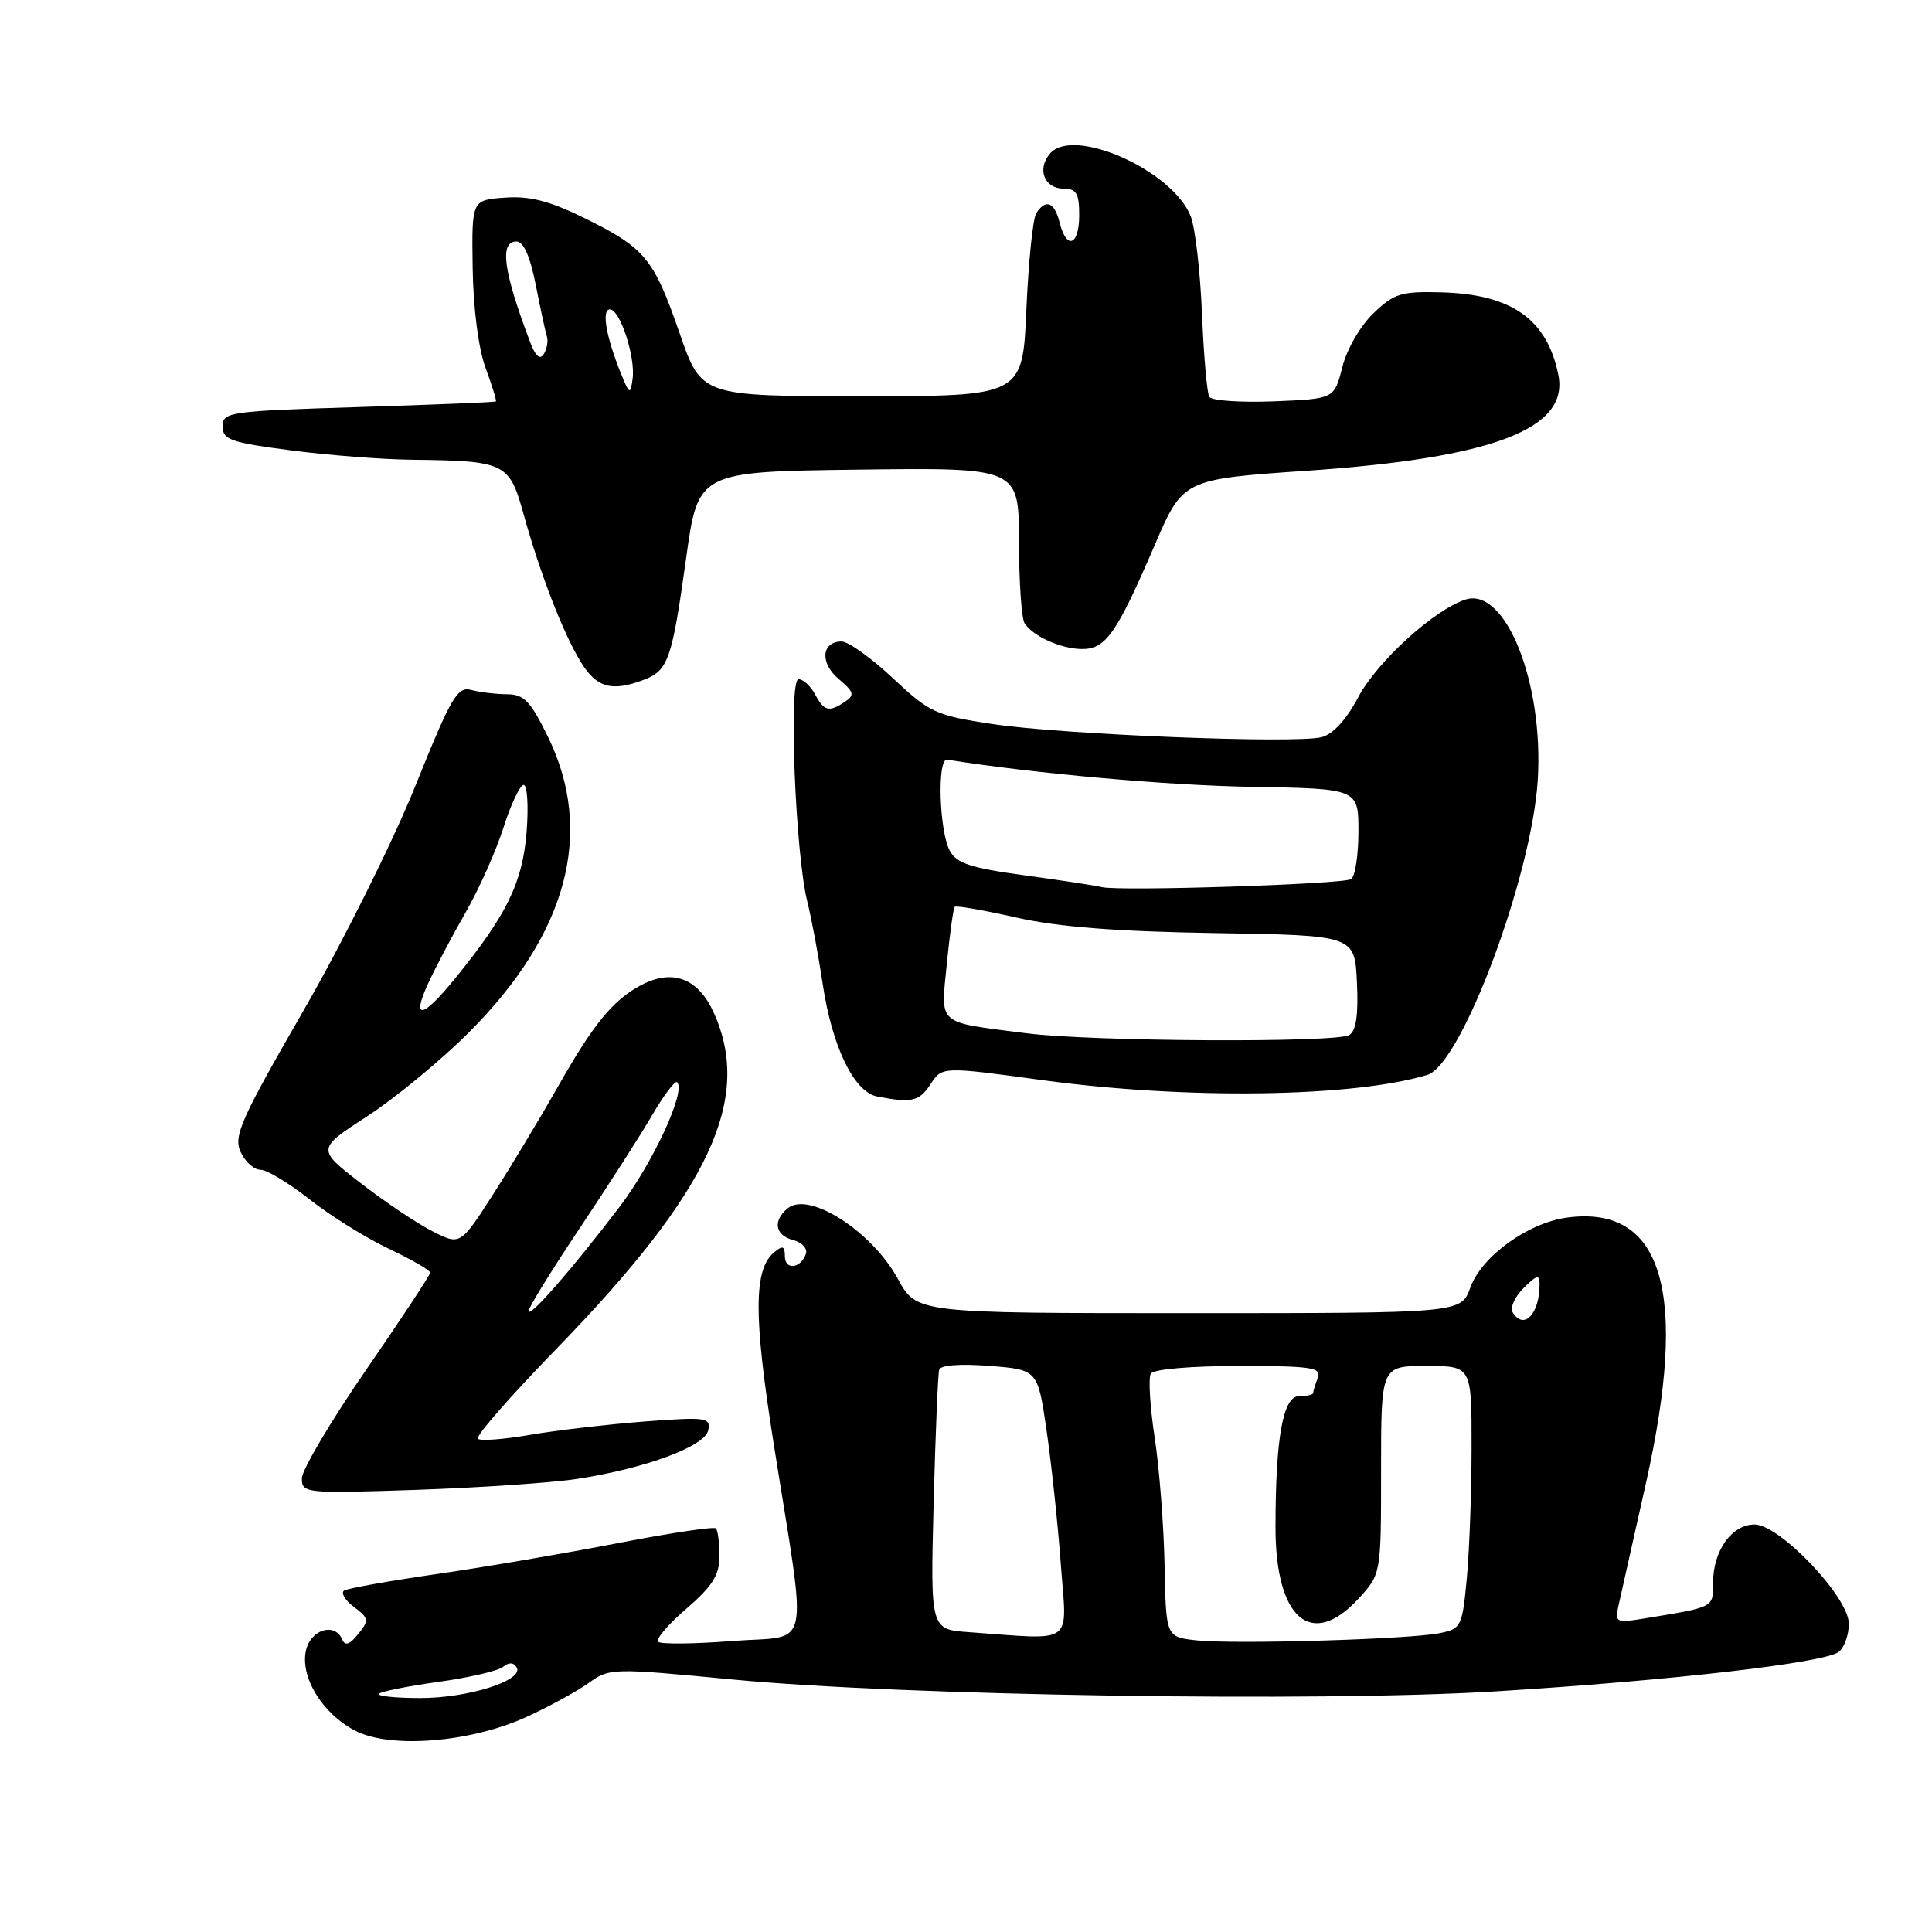 <?xml version="1.0" encoding="UTF-8" standalone="no"?>
<!DOCTYPE svg PUBLIC "-//W3C//DTD SVG 1.1//EN" "http://www.w3.org/Graphics/SVG/1.1/DTD/svg11.dtd" >
<svg xmlns="http://www.w3.org/2000/svg" xmlns:xlink="http://www.w3.org/1999/xlink" version="1.1" viewBox="0 0 256 256">
 <g >
 <path fill="currentColor"
d=" M 69.77 227.50 C 72.70 226.16 76.39 224.15 77.96 223.03 C 80.79 221.01 81.05 221.01 97.16 222.55 C 119.43 224.69 174.76 225.55 198.11 224.12 C 221.40 222.69 241.90 220.33 243.66 218.87 C 244.40 218.26 244.99 216.57 244.98 215.13 C 244.95 211.60 235.81 202.00 232.49 202.00 C 229.49 202.00 227.00 205.47 227.00 209.64 C 227.00 213.06 227.27 212.92 217.72 214.48 C 214.16 215.07 213.97 214.96 214.45 212.80 C 214.73 211.54 216.37 204.20 218.10 196.51 C 223.77 171.20 220.35 159.67 207.68 161.33 C 202.49 162.01 196.32 166.46 194.82 170.62 C 193.60 174.00 193.60 174.00 157.53 174.00 C 121.46 174.00 121.46 174.00 118.98 169.47 C 115.53 163.14 107.17 157.79 104.37 160.11 C 102.36 161.77 102.70 163.69 105.11 164.32 C 106.26 164.62 107.02 165.43 106.79 166.12 C 106.14 168.09 104.00 168.35 104.00 166.46 C 104.00 165.10 103.71 164.99 102.58 165.94 C 99.86 168.19 99.84 174.34 102.48 191.07 C 107.02 219.75 107.67 216.61 97.04 217.44 C 91.97 217.84 87.55 217.88 87.21 217.54 C 86.86 217.20 88.55 215.22 90.96 213.15 C 94.42 210.16 95.33 208.71 95.33 206.19 C 95.33 204.43 95.12 202.78 94.85 202.52 C 94.59 202.26 88.78 203.13 81.94 204.46 C 75.10 205.79 64.33 207.63 58.00 208.55 C 51.67 209.46 46.10 210.46 45.61 210.75 C 45.13 211.04 45.70 212.02 46.89 212.92 C 48.89 214.43 48.94 214.69 47.46 216.52 C 46.34 217.92 45.72 218.13 45.35 217.25 C 44.41 214.98 41.25 215.86 40.57 218.59 C 39.69 222.10 42.65 227.02 47.03 229.31 C 51.69 231.75 62.34 230.90 69.77 227.50 Z  M 76.56 195.95 C 85.64 194.54 93.44 191.63 93.85 189.50 C 94.18 187.82 93.56 187.74 85.35 188.36 C 80.48 188.74 73.66 189.53 70.20 190.13 C 66.73 190.73 63.63 190.96 63.31 190.64 C 62.98 190.32 67.65 184.98 73.68 178.78 C 94.03 157.84 99.75 145.64 94.58 134.19 C 92.54 129.65 89.16 128.34 85.02 130.50 C 81.28 132.44 78.63 135.67 73.98 143.90 C 71.68 147.96 67.82 154.38 65.40 158.16 C 60.99 165.04 60.99 165.04 57.25 163.12 C 55.19 162.07 50.91 159.19 47.74 156.73 C 41.97 152.25 41.97 152.25 48.70 147.88 C 52.40 145.47 58.44 140.49 62.12 136.81 C 75.20 123.74 78.80 110.28 72.60 97.62 C 70.29 92.89 69.43 92.00 67.18 91.99 C 65.70 91.98 63.57 91.72 62.44 91.42 C 60.61 90.93 59.79 92.32 55.02 104.18 C 52.07 111.51 45.42 124.87 40.23 133.88 C 31.90 148.33 30.92 150.53 31.88 152.63 C 32.47 153.93 33.66 155.00 34.51 155.00 C 35.36 155.00 38.29 156.77 41.02 158.92 C 43.76 161.08 48.47 164.02 51.49 165.45 C 54.52 166.89 57.00 168.31 57.00 168.63 C 57.00 168.94 53.18 174.75 48.50 181.53 C 43.83 188.31 40.00 194.78 40.00 195.89 C 40.00 197.86 40.42 197.91 55.25 197.41 C 63.64 197.12 73.23 196.47 76.56 195.95 Z  M 123.30 143.66 C 124.84 141.31 124.84 141.31 138.17 143.13 C 157.19 145.71 179.24 145.41 189.13 142.43 C 193.63 141.08 202.95 116.19 203.76 103.38 C 204.57 90.48 199.49 77.76 194.20 79.44 C 190.08 80.74 182.44 87.70 179.97 92.39 C 178.40 95.36 176.63 97.29 175.12 97.68 C 171.60 98.57 140.77 97.34 131.50 95.94 C 123.98 94.80 123.19 94.44 118.31 89.86 C 115.46 87.19 112.40 85.00 111.53 85.00 C 108.84 85.00 108.61 87.86 111.14 89.98 C 113.15 91.67 113.28 92.11 112.00 92.96 C 109.85 94.41 109.20 94.25 108.00 92.00 C 107.41 90.90 106.43 90.00 105.81 90.00 C 104.47 90.00 105.39 113.23 106.98 119.50 C 107.53 121.70 108.44 126.56 109.00 130.30 C 110.24 138.67 113.15 144.70 116.23 145.29 C 120.83 146.18 121.80 145.95 123.30 143.66 Z  M 85.30 90.08 C 88.55 88.84 89.04 87.42 90.91 74.00 C 92.50 62.50 92.50 62.50 113.75 62.23 C 135.00 61.96 135.00 61.96 135.02 71.73 C 135.02 77.10 135.36 82.00 135.77 82.60 C 136.93 84.35 140.65 86.00 143.41 86.00 C 146.52 86.00 147.98 83.91 152.99 72.26 C 156.76 63.50 156.76 63.50 173.28 62.37 C 197.84 60.68 207.93 56.83 206.49 49.68 C 205.00 42.31 200.33 39.00 191.04 38.74 C 185.66 38.59 184.74 38.87 181.98 41.52 C 180.25 43.18 178.45 46.28 177.86 48.66 C 176.80 52.85 176.80 52.85 168.80 53.18 C 164.40 53.35 160.55 53.09 160.24 52.59 C 159.93 52.08 159.50 47.13 159.27 41.59 C 159.04 36.04 158.38 30.24 157.79 28.70 C 155.45 22.60 142.17 16.68 139.10 20.38 C 137.37 22.46 138.40 25.00 140.97 25.00 C 142.62 25.00 143.00 25.65 143.00 28.50 C 143.00 32.54 141.33 33.18 140.41 29.50 C 139.72 26.77 138.57 26.30 137.31 28.25 C 136.86 28.94 136.28 34.67 136.00 41.00 C 135.50 52.50 135.50 52.50 114.22 52.50 C 92.94 52.50 92.94 52.50 90.06 44.18 C 86.62 34.23 85.48 32.86 77.47 28.91 C 72.81 26.62 70.21 25.95 66.90 26.19 C 62.50 26.50 62.50 26.50 62.63 35.50 C 62.71 40.89 63.40 46.20 64.34 48.75 C 65.20 51.09 65.82 53.09 65.71 53.19 C 65.59 53.30 57.40 53.63 47.50 53.94 C 30.35 54.47 29.50 54.59 29.50 56.50 C 29.50 58.26 30.56 58.64 38.50 59.67 C 43.45 60.32 50.71 60.88 54.63 60.92 C 66.91 61.06 67.49 61.33 69.34 68.00 C 71.57 76.03 74.61 83.90 76.98 87.75 C 79.05 91.13 81.06 91.69 85.30 90.08 Z  M 50.23 224.43 C 50.55 224.12 54.11 223.41 58.15 222.85 C 62.19 222.29 66.02 221.39 66.66 220.87 C 67.41 220.24 68.05 220.26 68.45 220.92 C 69.51 222.63 62.11 225.00 55.71 225.00 C 52.39 225.00 49.92 224.74 50.23 224.43 Z  M 158.50 217.35 C 154.50 216.90 154.50 216.90 154.31 207.41 C 154.21 202.19 153.62 194.56 153.00 190.47 C 152.37 186.37 152.15 182.57 152.49 182.01 C 152.85 181.43 157.79 181.00 164.17 181.00 C 173.83 181.00 175.14 181.20 174.61 182.58 C 174.27 183.45 174.00 184.35 174.00 184.58 C 174.00 184.81 173.16 185.00 172.14 185.00 C 170.01 185.00 169.02 190.46 169.01 202.30 C 168.99 214.53 173.78 218.64 180.06 211.78 C 183.00 208.55 183.00 208.55 183.00 194.78 C 183.00 181.00 183.00 181.00 189.00 181.00 C 195.00 181.00 195.00 181.00 194.99 191.75 C 194.99 197.66 194.70 205.49 194.36 209.15 C 193.75 215.56 193.62 215.83 190.72 216.41 C 186.65 217.22 163.47 217.90 158.50 217.35 Z  M 128.39 216.27 C 123.28 215.91 123.28 215.91 123.71 199.20 C 123.95 190.02 124.28 182.05 124.45 181.49 C 124.63 180.88 127.27 180.69 131.13 180.99 C 137.50 181.50 137.50 181.50 138.67 189.50 C 139.31 193.90 140.17 201.89 140.56 207.25 C 141.37 218.19 142.61 217.28 128.39 216.27 Z  M 200.44 173.90 C 200.06 173.29 200.71 171.84 201.88 170.68 C 203.65 168.91 204.00 168.83 204.00 170.20 C 204.00 174.12 201.92 176.29 200.44 173.90 Z  M 70.04 173.72 C 70.02 173.29 73.07 168.34 76.83 162.72 C 80.59 157.10 84.92 150.34 86.45 147.70 C 87.99 145.07 89.46 143.13 89.72 143.39 C 90.93 144.59 86.52 154.11 82.03 160.00 C 75.70 168.30 70.09 174.72 70.04 173.72 Z  M 56.76 130.25 C 57.71 128.19 59.93 123.98 61.70 120.90 C 63.47 117.82 65.72 112.77 66.71 109.67 C 67.69 106.57 68.90 104.02 69.39 104.01 C 69.87 104.01 70.05 106.84 69.77 110.31 C 69.23 116.99 67.12 121.29 60.22 129.75 C 55.94 135.00 54.47 135.21 56.76 130.25 Z  M 136.00 136.91 C 123.97 135.37 124.65 135.96 125.46 127.70 C 125.85 123.74 126.32 120.35 126.51 120.16 C 126.69 119.97 130.37 120.61 134.67 121.58 C 140.21 122.83 147.92 123.43 161.00 123.64 C 179.50 123.94 179.50 123.94 179.80 130.13 C 180.01 134.40 179.70 136.57 178.80 137.14 C 177.15 138.19 144.62 138.02 136.00 136.91 Z  M 146.00 117.55 C 145.18 117.34 140.55 116.64 135.73 115.98 C 128.61 115.01 126.75 114.40 125.85 112.73 C 124.44 110.09 124.16 100.45 125.50 100.66 C 137.08 102.50 154.54 104.06 165.75 104.26 C 180.00 104.50 180.00 104.50 180.00 110.19 C 180.00 113.32 179.56 116.16 179.02 116.49 C 177.91 117.17 148.33 118.12 146.00 117.55 Z  M 82.28 49.50 C 80.31 44.64 79.68 41.00 80.81 41.00 C 82.17 41.00 84.23 47.34 83.82 50.23 C 83.52 52.33 83.41 52.28 82.28 49.50 Z  M 70.24 45.32 C 66.69 35.94 66.16 32.00 68.43 32.00 C 69.37 32.00 70.24 33.96 70.99 37.75 C 71.61 40.91 72.27 43.99 72.47 44.59 C 72.66 45.19 72.47 46.23 72.06 46.91 C 71.55 47.73 70.95 47.21 70.24 45.32 Z "/>
</g>
</svg>